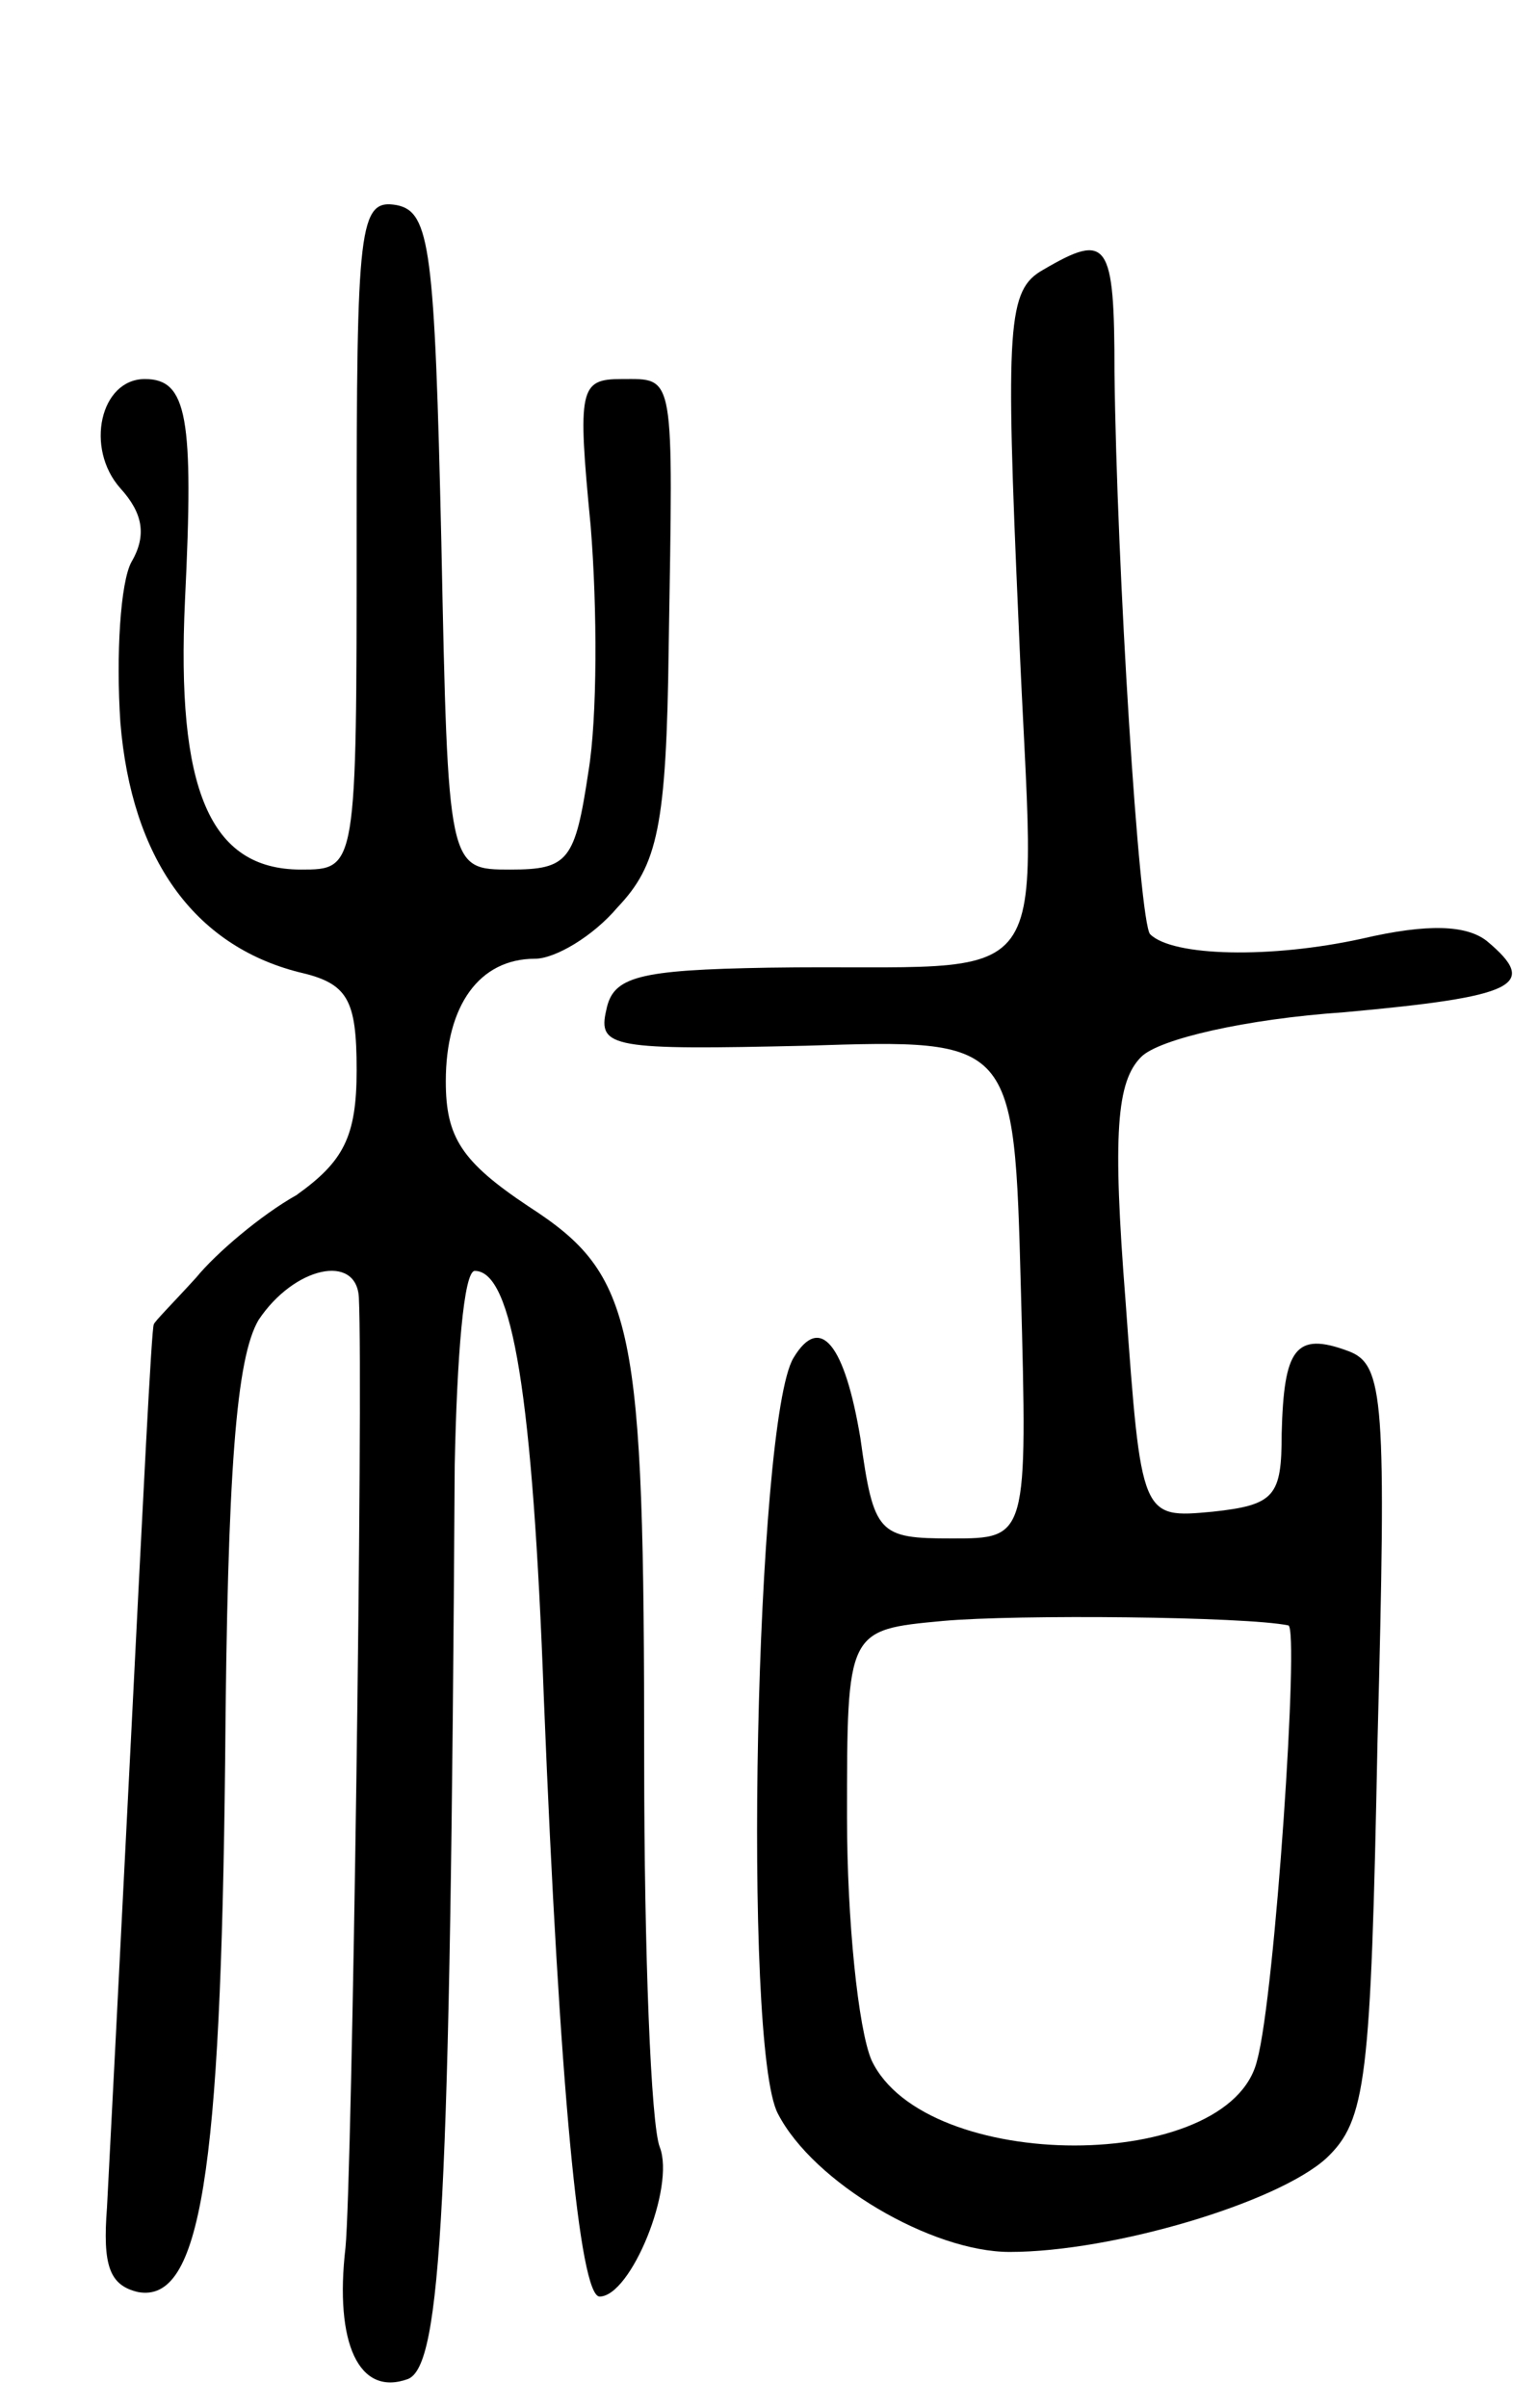 <svg version="1.0" xmlns="http://www.w3.org/2000/svg"
 width="69pt" height="108pt" viewBox="0 0 69 108"
 preserveAspectRatio="xMidYMid meet">
<g transform="translate(0,108) scale(0.1,-0.1)"
fill="#000000" stroke="none">
<path d="M160 841 c0 -151 0 -151 -25 -151 -41 0 -56 36 -52 121 4 82 1 99
-18 99 -20 0 -27 -31 -11 -49 10 -11 12 -21 5 -33 -5 -9 -7 -42 -5 -72 5 -61
33 -100 80 -112 22 -5 26 -12 26 -44 0 -30 -6 -41 -27 -56 -16 -9 -36 -26 -45
-37 -10 -11 -19 -20 -19 -21 -1 -1 -5 -82 -10 -181 -5 -99 -10 -196 -11 -215
-2 -26 1 -35 14 -38 28 -5 37 53 39 238 1 131 5 181 15 198 16 24 44 30 45 10
2 -41 -3 -395 -6 -426 -5 -43 6 -67 28 -59 15 6 19 77 21 410 1 48 4 87 9 87
17 0 26 -56 31 -192 7 -174 16 -268 25 -268 14 0 34 49 27 67 -4 10 -7 88 -7
173 0 197 -4 218 -52 249 -30 20 -37 31 -37 56 0 34 15 55 40 55 9 0 26 10 37
23 18 19 22 36 23 117 2 124 3 120 -21 120 -19 0 -20 -4 -14 -66 3 -37 3 -86
-1 -110 -6 -40 -9 -44 -35 -44 -28 0 -28 0 -31 147 -3 131 -5 148 -20 151 -17
3 -18 -9 -18 -147z"/>
<path d="M468 959 c-16 -9 -17 -24 -11 -159 7 -172 21 -152 -112 -154 -59 -1
-70 -4 -73 -19 -4 -17 3 -18 90 -16 93 3 93 3 96 -109 3 -112 3 -112 -31 -112
-33 0 -35 2 -41 45 -7 42 -18 56 -30 36 -17 -28 -23 -309 -7 -339 16 -31 69
-62 104 -62 46 0 120 22 142 42 18 17 20 35 23 187 4 153 3 169 -13 175 -24 9
-29 1 -30 -37 0 -28 -3 -32 -31 -35 -32 -3 -32 -3 -39 94 -6 76 -4 99 7 110 8
8 47 17 91 20 77 7 88 12 64 32 -9 7 -26 8 -56 1 -41 -9 -85 -8 -95 2 -5 5
-15 165 -16 252 0 59 -3 63 -32 46z m110 -608 c5 -1 -6 -166 -14 -195 -12 -51
-149 -51 -173 0 -6 14 -11 63 -11 109 0 84 0 84 43 88 33 3 136 2 155 -2z"/>
</g>
</svg>
